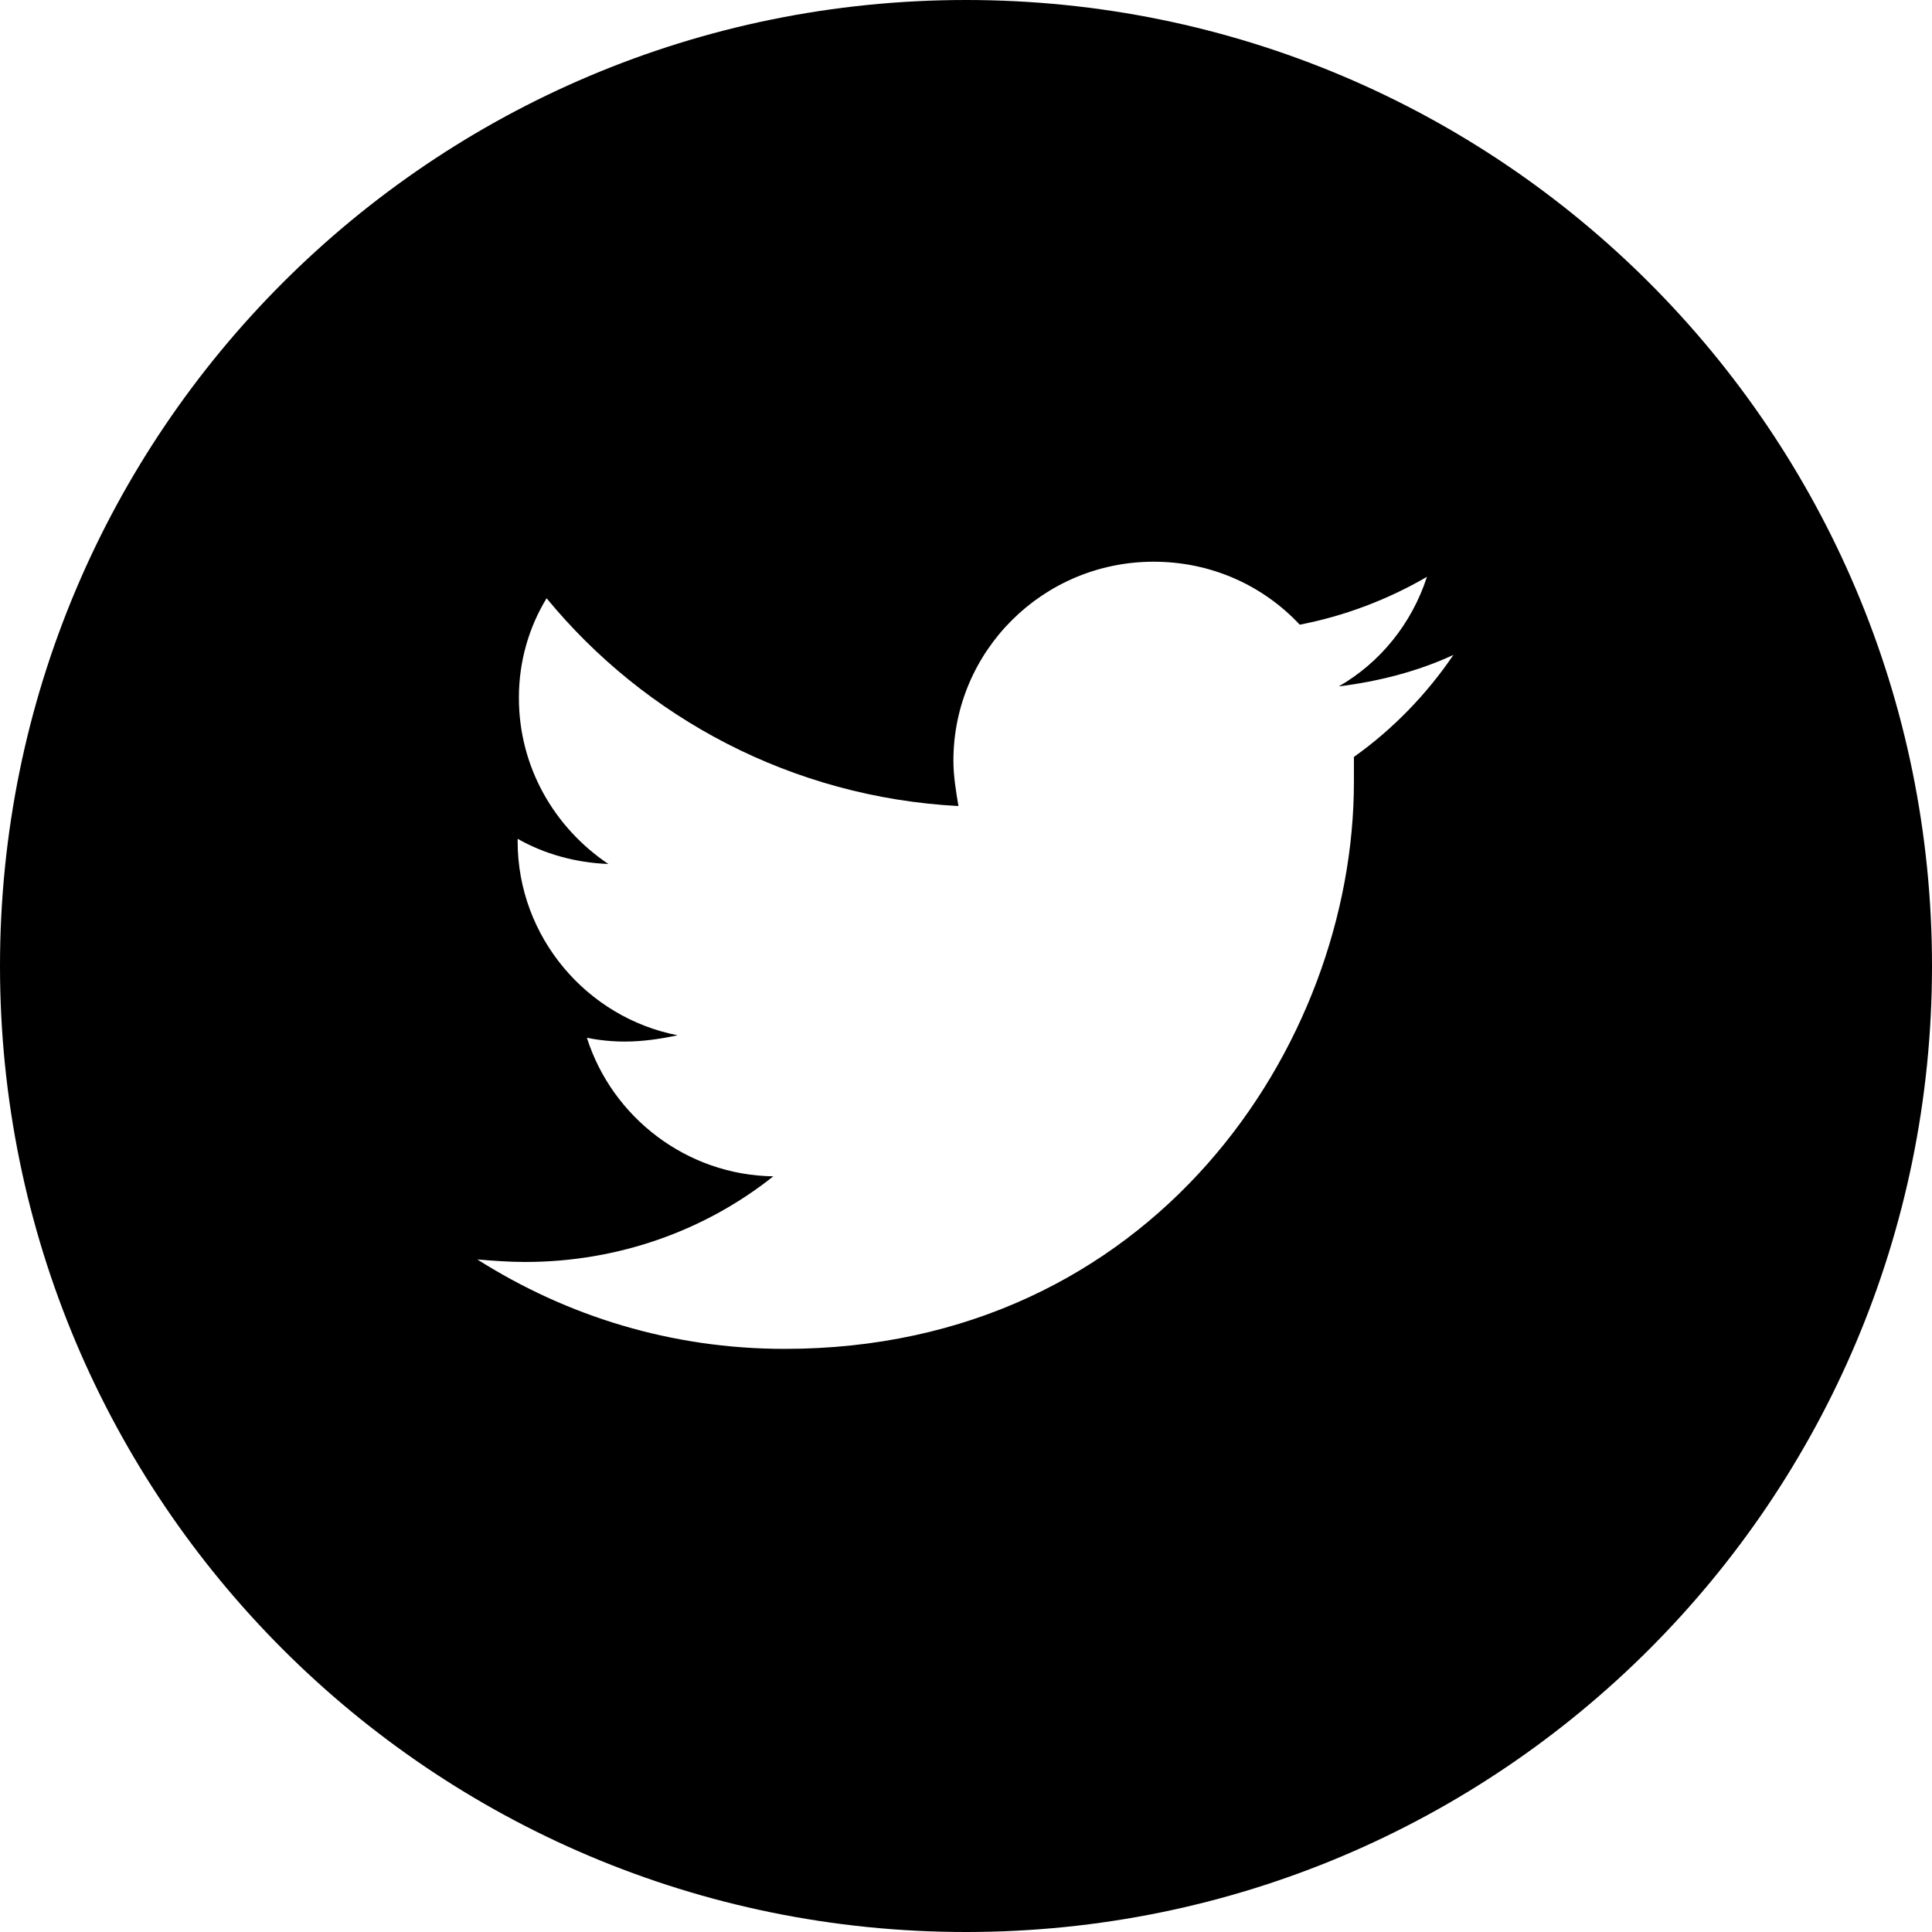 <?xml version="1.0" encoding="utf-8"?>
<!-- Generator: Adobe Illustrator 23.0.1, SVG Export Plug-In . SVG Version: 6.00 Build 0)  -->
<svg version="1.1" id="Layer_1" xmlns="http://www.w3.org/2000/svg" xmlns:xlink="http://www.w3.org/1999/xlink" x="0px" y="0px"
	 viewBox="0 0 15.34 15.34" style="enable-background:new 0 0 15.34 15.34;" xml:space="preserve">
<path d="M7.67,0C3.43,0,0,3.43,0,7.67s3.43,7.67,7.67,7.67s7.67-3.43,7.67-7.67S11.91,0,7.67,0z M10.75,6.01c0,0.07,0,0.14,0,0.2
	c0,2.09-1.6,4.5-4.52,4.5c-0.9,0-1.73-0.26-2.44-0.71c0.12,0.01,0.25,0.02,0.38,0.02c0.74,0,1.43-0.25,1.97-0.68
	c-0.69-0.01-1.28-0.47-1.48-1.1c0.1,0.02,0.2,0.03,0.3,0.03c0.14,0,0.28-0.02,0.42-0.05C4.66,8.08,4.11,7.44,4.11,6.68
	c0-0.01,0-0.01,0-0.02c0.21,0.12,0.46,0.19,0.72,0.2C4.4,6.57,4.12,6.09,4.12,5.54c0-0.29,0.08-0.56,0.22-0.79
	C5.12,5.7,6.29,6.33,7.61,6.4C7.59,6.28,7.57,6.16,7.57,6.04c0-0.87,0.71-1.58,1.59-1.58c0.46,0,0.87,0.19,1.16,0.5
	c0.36-0.07,0.7-0.2,1.01-0.38c-0.12,0.37-0.37,0.68-0.7,0.87c0.32-0.04,0.63-0.12,0.91-0.25C11.33,5.51,11.06,5.79,10.75,6.01z"/>
</svg>
